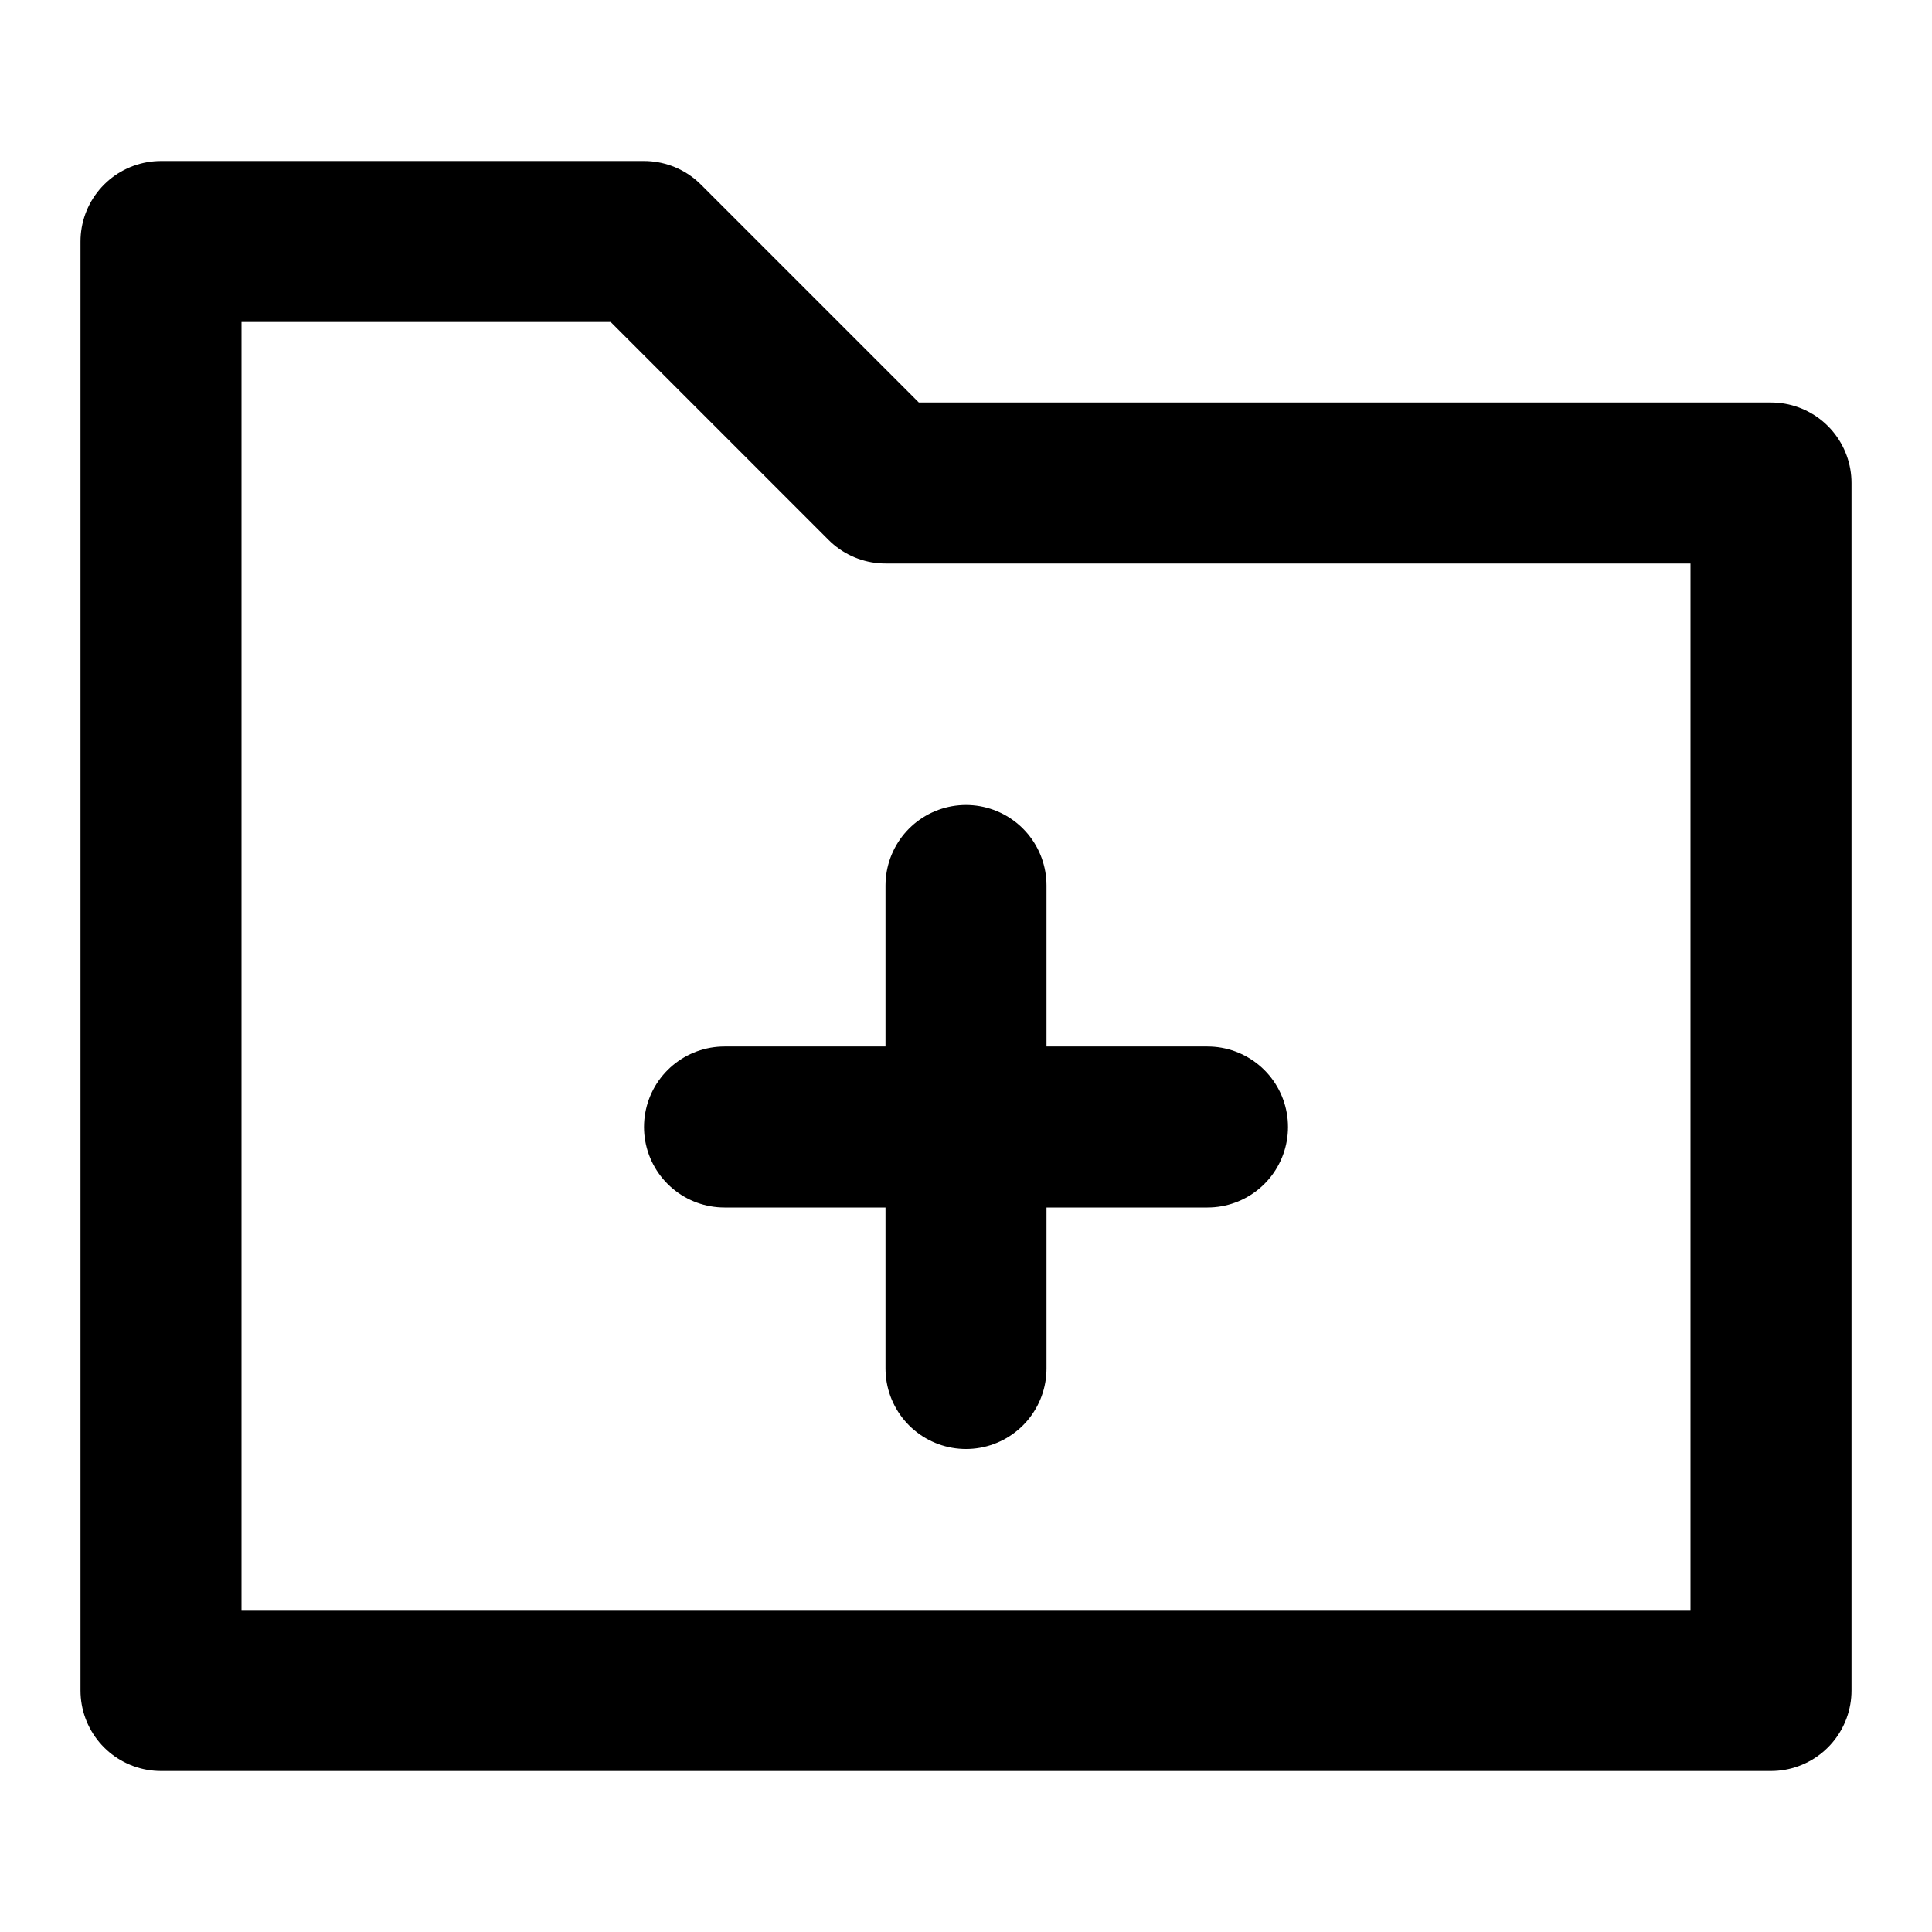 <svg xmlns="http://www.w3.org/2000/svg" width="24" height="24" viewBox="0 0 24 24" fill="none" stroke="currentColor" stroke-width="2" stroke-linecap="round" stroke-linejoin="round">
    <path d="M2 3 L8 3 L11 6 L22 6 V21 H2 Z"/>
    <line x1="9" y1="14" x2="15" y2="14"/>
    <line x1="12" y1="11" x2="12" y2="17"/>
</svg>